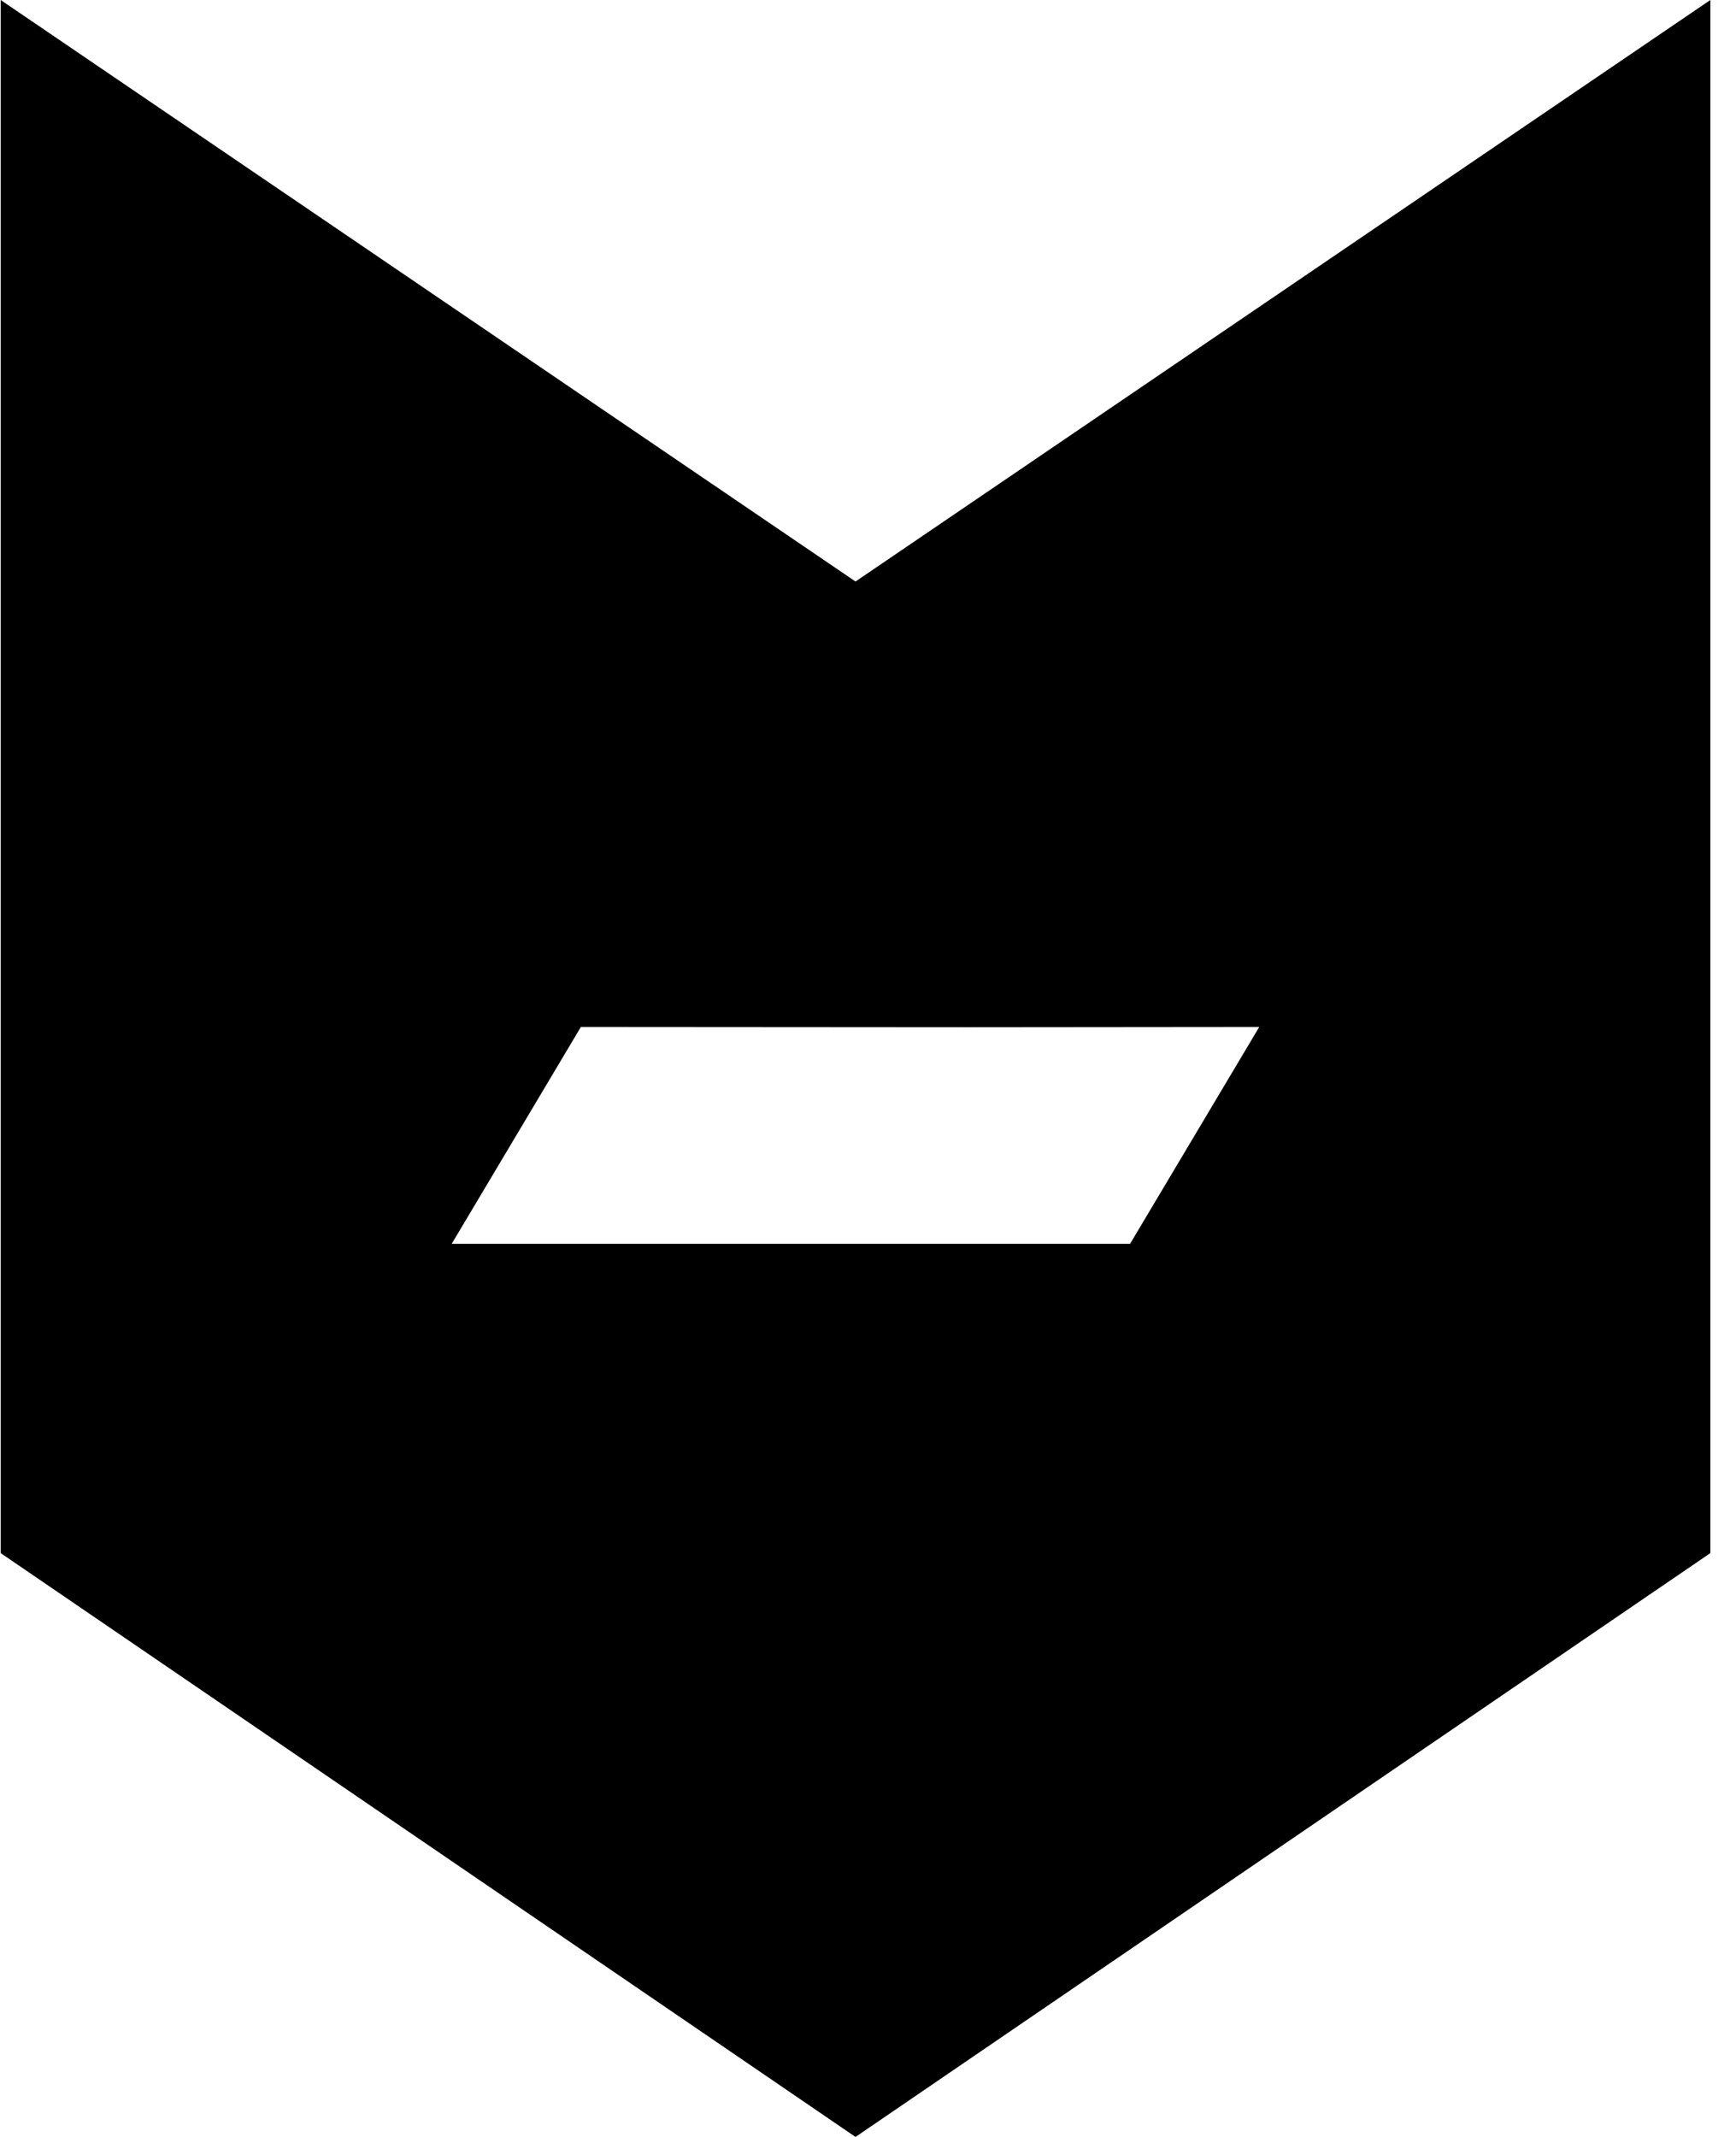 <svg xmlns="http://www.w3.org/2000/svg" width="26" height="32"><path fill="currentColor" d="M25.616 0v23.257L12.813 32 .01 23.257V0l12.803 8.708zM14.499 15.382 8.7 15.378l-1.935 3.248h10.16l1.935-3.248z"/></svg>